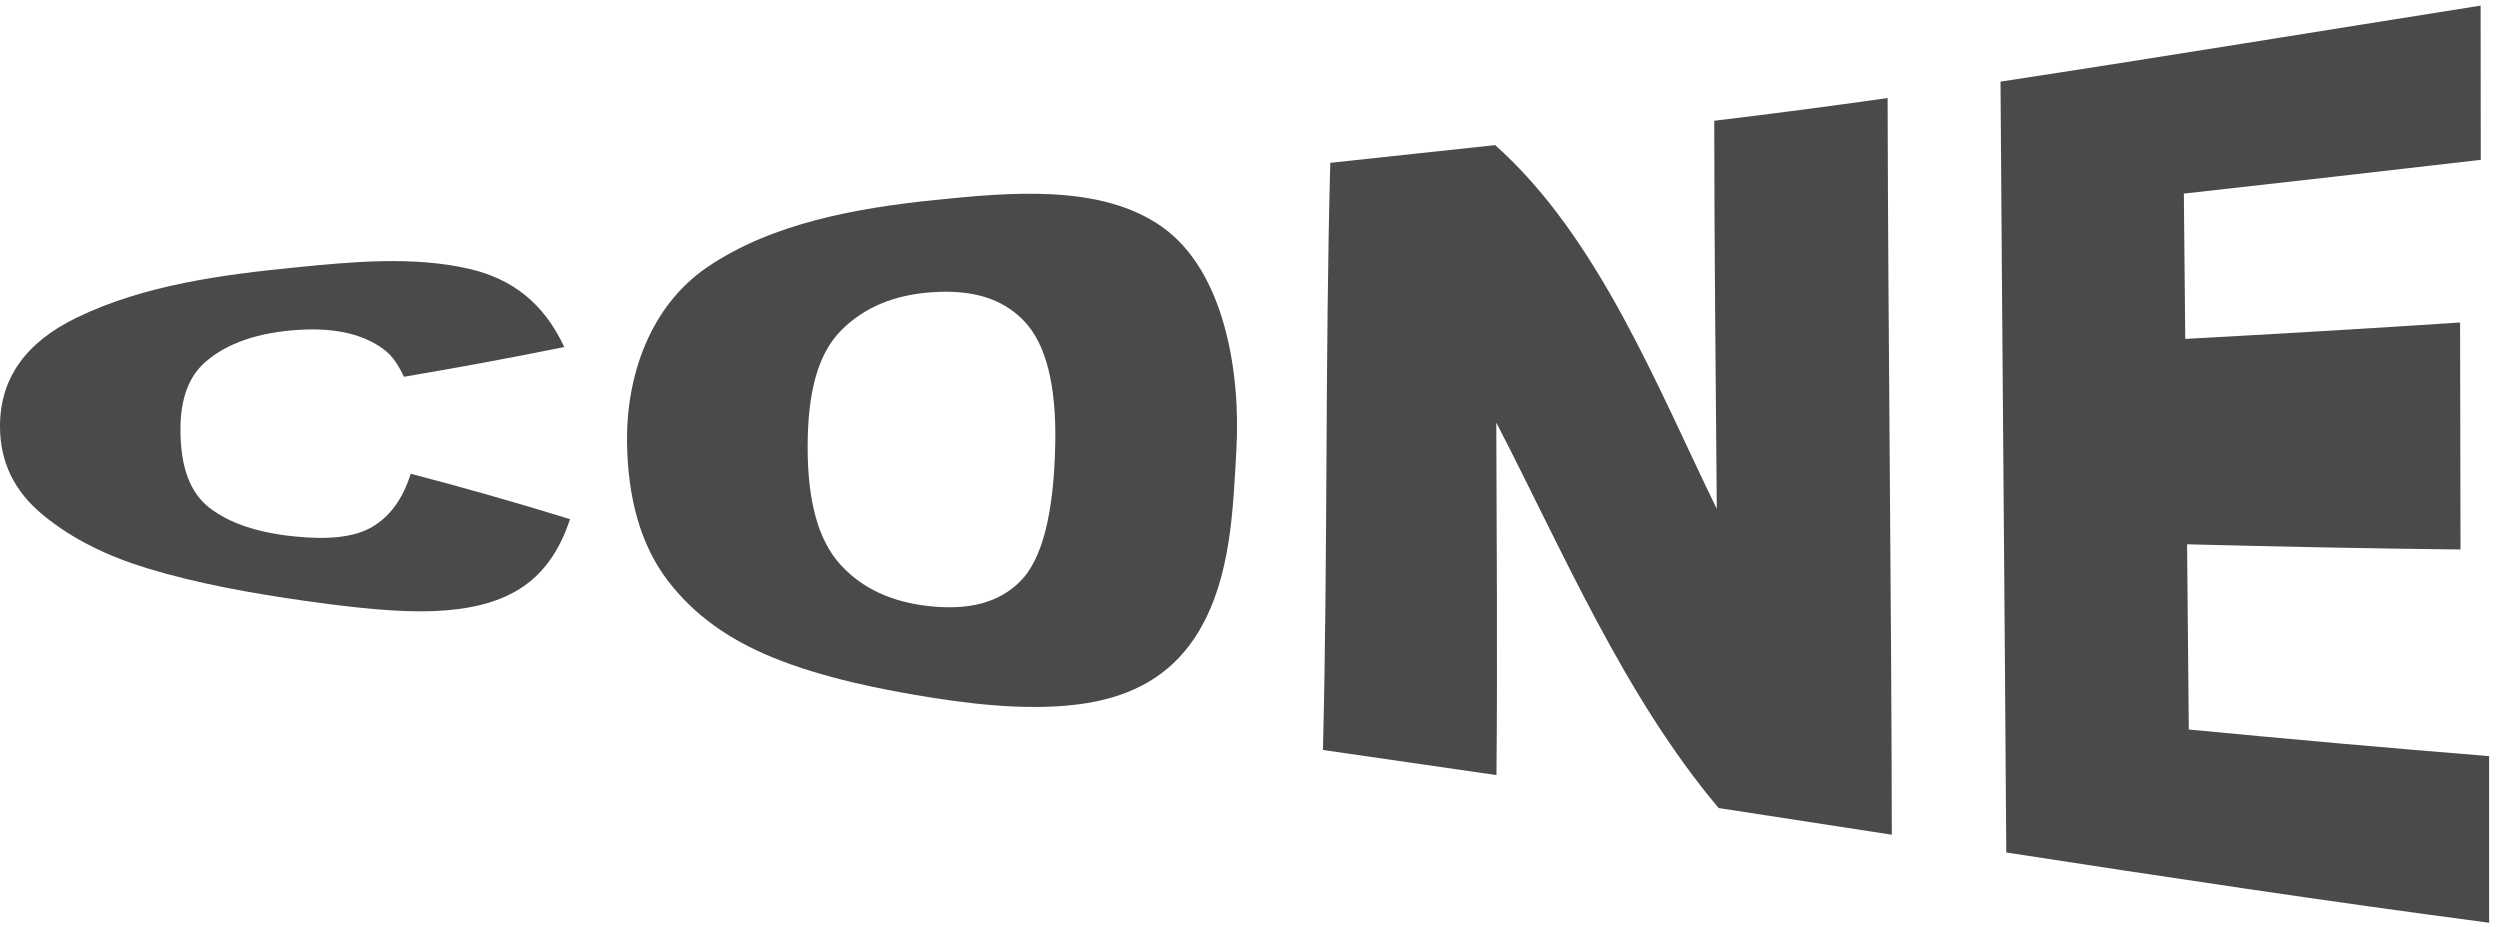 <svg xmlns="http://www.w3.org/2000/svg" viewBox="0 0 89 33"><g id="Text-Effects---Desktop" stroke="none" stroke-width="1" fill="none" fill-rule="evenodd"><g id="2B_NDX---TEXT-EFFECTS-MENU---2(NORMAL)" transform="translate(-260 -226)" fill="#4A4A4A"><g id="Group-25" transform="translate(260 226)"><path d="M14.622 16.865c1.9.496 3.794 1.038 5.671 1.616-.38 1.16-.978 1.973-1.797 2.486-.82.512-1.837.738-3.053.788-1.216.05-2.773-.107-4.64-.373-1.838-.262-3.771-.605-5.56-1.15-1.43-.437-2.663-1.04-3.695-1.884C.515 17.504 0 16.458 0 15.177c0-1.71.918-2.993 2.735-3.872 2.41-1.165 5.19-1.527 7.783-1.785 1.98-.197 4.21-.413 6.21.057 1.495.352 2.627 1.201 3.36 2.778-1.896.383-3.8.737-5.708 1.058-.2-.427-.41-.722-.628-.902-.362-.301-.804-.51-1.327-.64-.523-.128-1.107-.168-1.754-.13-1.463.085-2.584.469-3.362 1.148-.584.51-.883 1.294-.885 2.39-.002 1.359.347 2.275 1.048 2.81.7.537 1.688.868 2.963 1.003 1.237.131 2.173.04 2.807-.33.634-.369 1.094-.992 1.38-1.897" id="Fill-1"></path><path d="M28.752 15.922c0 1.95.387 3.322 1.167 4.178.779.856 1.83 1.337 3.172 1.48 1.38.146 2.459-.108 3.237-.892.778-.783 1.192-2.418 1.239-4.897.04-2.086-.329-3.546-1.111-4.364-.783-.819-1.867-1.118-3.262-1.025-1.337.089-2.43.531-3.251 1.362-.822.83-1.192 2.19-1.191 4.158m-6.43-.186c-.027-2.375.827-4.833 2.839-6.212 2.309-1.583 5.365-2.122 8.117-2.403 2.643-.27 5.905-.585 8.084.95 2.255 1.59 2.805 5.236 2.654 7.927-.121 2.15-.19 4.552-1.338 6.475-.842 1.41-2.086 2.172-3.656 2.497-1.807.374-4.027.155-5.79-.124-1.847-.292-3.95-.714-5.728-1.442-1.53-.627-2.78-1.485-3.74-2.746-.959-1.261-1.418-2.93-1.442-4.922" id="Fill-3"></path><path d="M47.358 5.796c1.957-.208 3.914-.418 5.87-.63 3.687 3.284 5.782 8.64 7.89 12.95-.037-4.606-.088-9.212-.091-13.818 2.06-.246 4.118-.517 6.172-.808.02 8.742.134 17.484.15 26.226-2.054-.319-4.11-.636-6.165-.95-3.368-3.998-5.534-9.122-7.916-13.72.012 4.181.046 8.365.006 12.547-2.059-.3-4.118-.597-6.177-.894.175-6.966.074-13.937.261-20.903" id="Fill-5"></path><path d="M71.218 2.906C76.92 2.036 82.613 1.102 88.31.2l.005 5.49c-3.523.408-7.045.811-10.57 1.202.02 1.878.03 2.956.05 5.173 3.262-.177 6.524-.37 9.784-.584l.015 8.081c-3.245-.035-6.49-.102-9.734-.185l.061 6.594c3.562.34 7.125.66 10.692.947v5.932c-5.742-.756-11.466-1.62-17.19-2.502-.06-9.148-.144-18.295-.205-27.442" id="Fill-7"></path></g></g></g></svg>